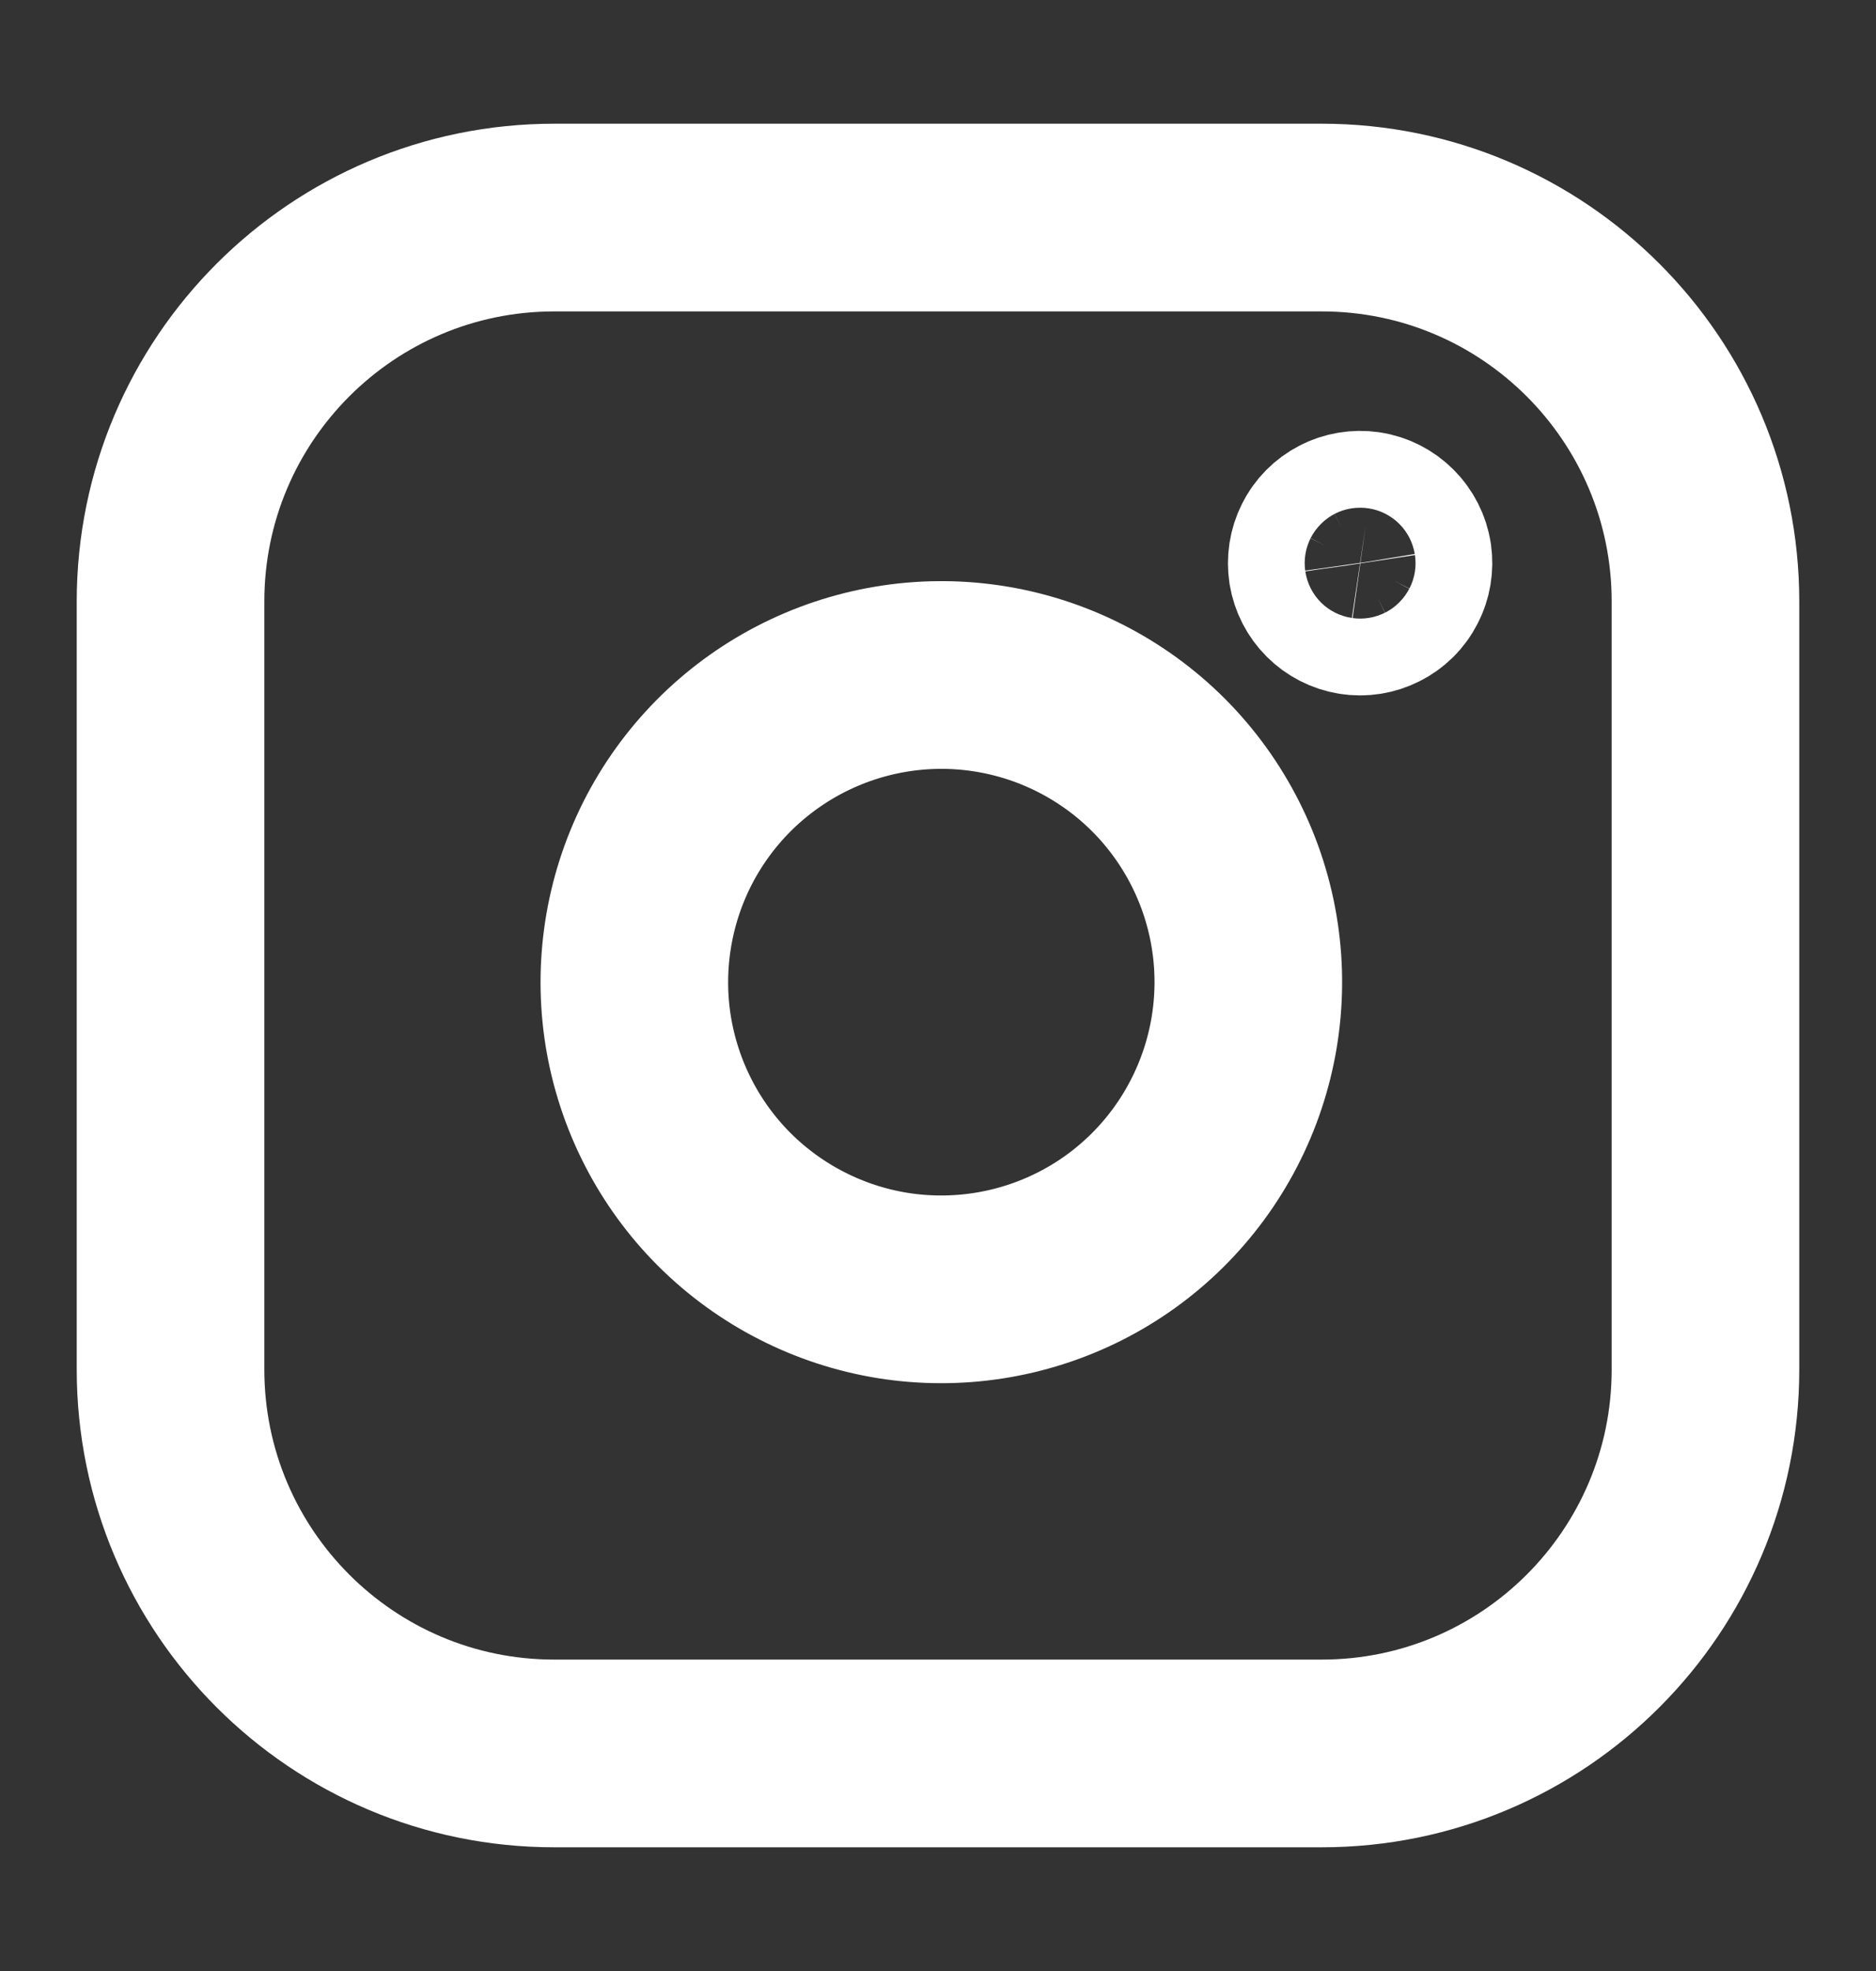 <svg xmlns="http://www.w3.org/2000/svg" color="white" viewBox="0 0 20 21" fill="none">
    <rect x="0" y="0" width="20" height="21" fill="#333333" stroke="none"/>
    <g clip-path="url(#clip0_9303_1754)">
        <path
            d="M14.091 2.318H5.909C3.65 2.318 1.818 4.15 1.818 6.409V14.591C1.818 16.85 3.65 18.682 5.909 18.682H14.091C16.35 18.682 18.182 16.85 18.182 14.591V6.409C18.182 4.15 16.35 2.318 14.091 2.318Z"
            stroke="currentColor" stroke-width="2" stroke-linecap="round" stroke-linejoin="round" />
        <path
            d="M13.273 9.985C13.374 10.665 13.257 11.361 12.94 11.972C12.623 12.583 12.122 13.079 11.507 13.388C10.892 13.697 10.195 13.805 9.515 13.696C8.836 13.586 8.208 13.265 7.721 12.779C7.234 12.292 6.914 11.664 6.804 10.985C6.695 10.305 6.803 9.608 7.112 8.993C7.422 8.378 7.917 7.877 8.528 7.56C9.139 7.243 9.835 7.126 10.515 7.227C11.21 7.33 11.853 7.654 12.35 8.15C12.846 8.647 13.17 9.29 13.273 9.985Z"
            stroke="currentColor" stroke-width="2" stroke-linecap="round" stroke-linejoin="round" />
        <path
            d="M14.905 5.94C14.917 6.025 14.903 6.112 14.863 6.188C14.824 6.265 14.761 6.327 14.684 6.365C14.607 6.404 14.52 6.418 14.435 6.404C14.35 6.39 14.272 6.35 14.211 6.289C14.15 6.228 14.11 6.15 14.096 6.065C14.083 5.98 14.096 5.893 14.135 5.816C14.173 5.739 14.235 5.677 14.312 5.637C14.388 5.597 14.475 5.583 14.56 5.595C14.647 5.608 14.727 5.649 14.789 5.711C14.851 5.773 14.892 5.853 14.905 5.94Z"
            stroke="currentColor" stroke-width="2" stroke-linecap="round" stroke-linejoin="round" />
    </g>
    <defs>
        <clipPath id="clip0_9303_1754">
            <rect width="19.636" height="19.636" fill="currentColor"
                transform="translate(0.182 0.682)" />
        </clipPath>
    </defs>
</svg>